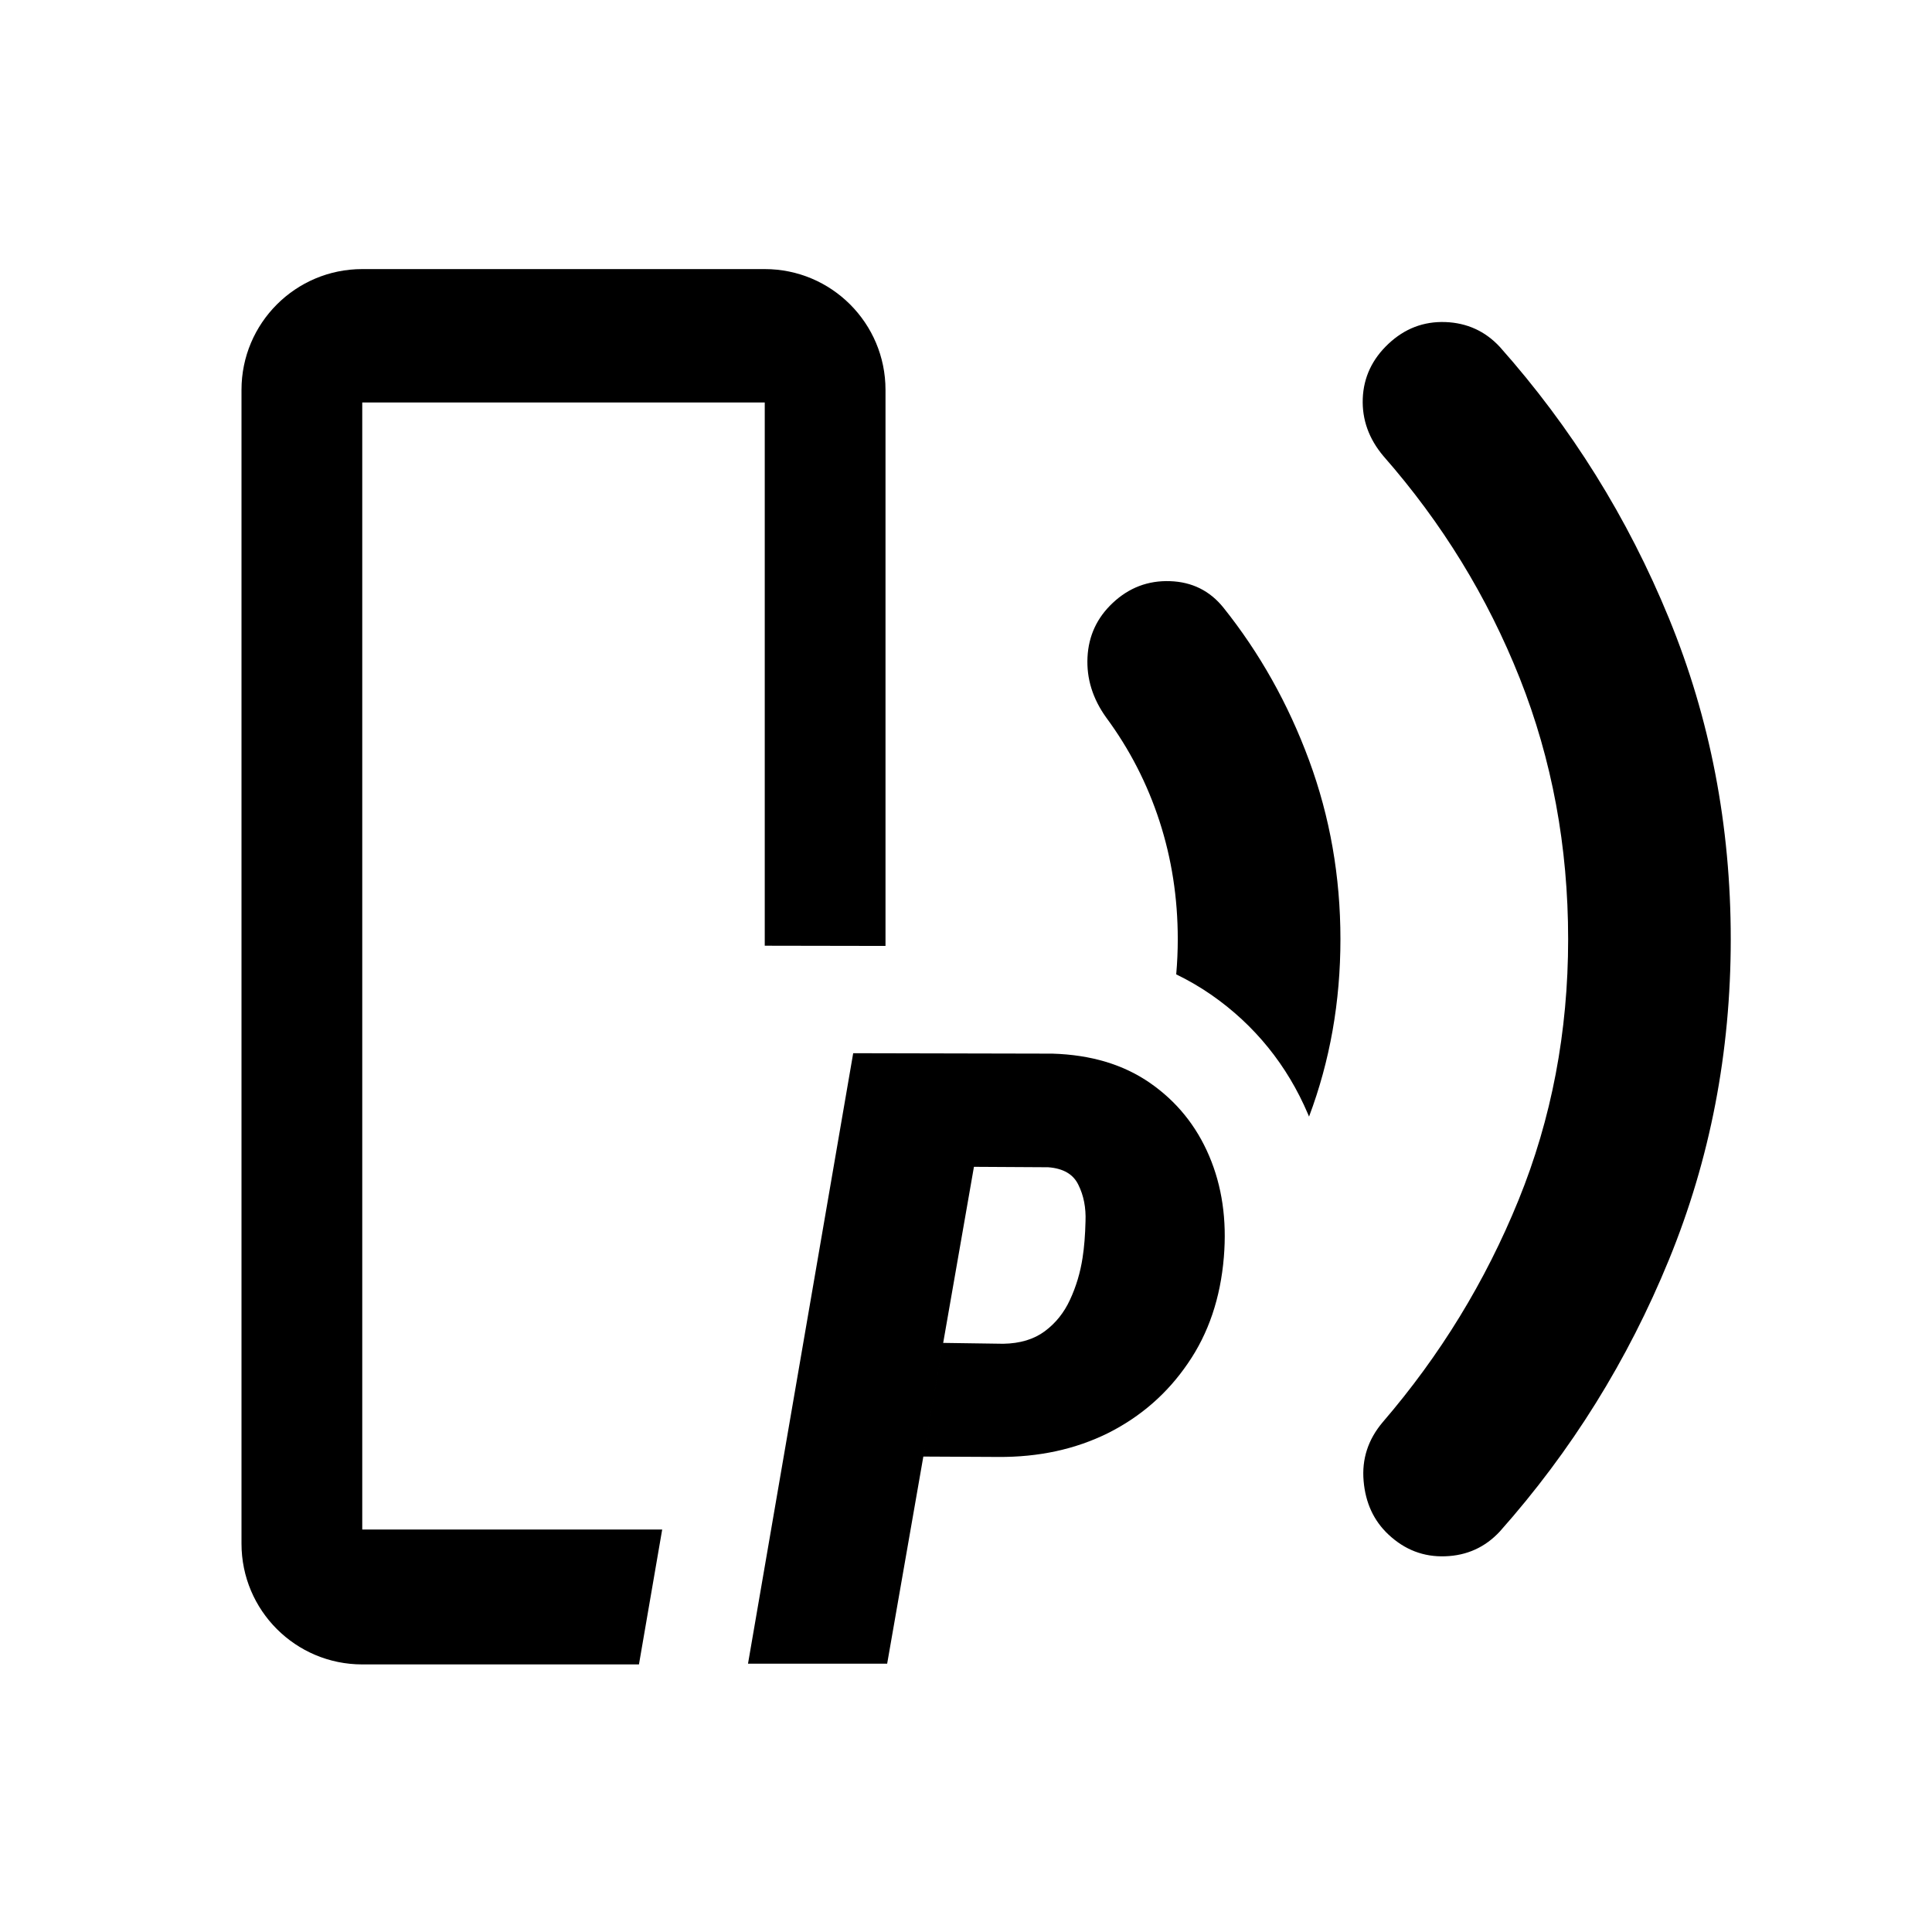 <svg width="36" height="36" viewBox="0 0 36 36" fill="none" xmlns="http://www.w3.org/2000/svg">
<path d="M6.75 5.014C5.507 5.014 4.5 6.022 4.5 7.264V28.764C4.5 30.007 5.507 31.014 6.75 31.014H11.906L12.339 28.5H6.75V7.5H14.25V17.622L16.5 17.626V7.264C16.5 6.022 15.493 5.014 14.25 5.014H6.75Z" fill="currentColor"/>
<path d="M24.392 20.806C24.386 20.789 24.378 20.772 24.371 20.756C23.986 19.852 23.38 19.099 22.571 18.537C22.36 18.391 22.141 18.264 21.917 18.156C21.936 17.94 21.946 17.722 21.946 17.5C21.946 16.731 21.832 15.998 21.605 15.3C21.378 14.602 21.047 13.959 20.613 13.371C20.36 13.019 20.244 12.644 20.264 12.246C20.284 11.847 20.441 11.51 20.734 11.235C21.037 10.95 21.393 10.815 21.802 10.829C22.211 10.843 22.542 11.007 22.795 11.32C23.471 12.165 24.004 13.114 24.393 14.168C24.782 15.222 24.977 16.333 24.977 17.5C24.977 18.668 24.782 19.769 24.393 20.804L24.392 20.806Z" fill="currentColor"/>
<path d="M25.409 27.597C25.444 28.005 25.598 28.337 25.871 28.593C26.174 28.878 26.527 29.014 26.931 28.999C27.335 28.985 27.674 28.831 27.947 28.537C29.28 27.037 30.331 25.349 31.098 23.474C31.866 21.599 32.25 19.608 32.25 17.5C32.25 15.383 31.866 13.39 31.098 11.52C30.331 9.649 29.28 7.964 27.947 6.464C27.674 6.17 27.335 6.016 26.931 6.001C26.527 5.987 26.174 6.122 25.871 6.407C25.568 6.692 25.409 7.031 25.393 7.425C25.378 7.819 25.507 8.178 25.78 8.501C26.871 9.744 27.717 11.123 28.318 12.637C28.919 14.152 29.22 15.773 29.22 17.5C29.22 19.228 28.911 20.849 28.295 22.363C27.679 23.878 26.835 25.256 25.765 26.5C25.492 26.823 25.373 27.188 25.409 27.597Z" fill="currentColor"/>
<path d="M18.594 27.148L17.205 27.141L17.575 25.023L18.695 25.039C19.008 25.034 19.266 24.956 19.469 24.805C19.672 24.654 19.828 24.458 19.938 24.219C20.052 23.974 20.13 23.713 20.172 23.438C20.203 23.24 20.221 23.013 20.227 22.758C20.237 22.503 20.193 22.276 20.094 22.078C20 21.88 19.812 21.771 19.531 21.75L18.148 21.742L16.531 31H13.938L15.898 19.625L19.609 19.633C20.328 19.654 20.935 19.836 21.43 20.18C21.924 20.523 22.292 20.977 22.531 21.539C22.771 22.102 22.862 22.729 22.805 23.422C22.742 24.188 22.518 24.849 22.133 25.406C21.753 25.963 21.258 26.396 20.648 26.703C20.039 27.005 19.354 27.154 18.594 27.148Z" fill="currentColor"/>
</svg>
